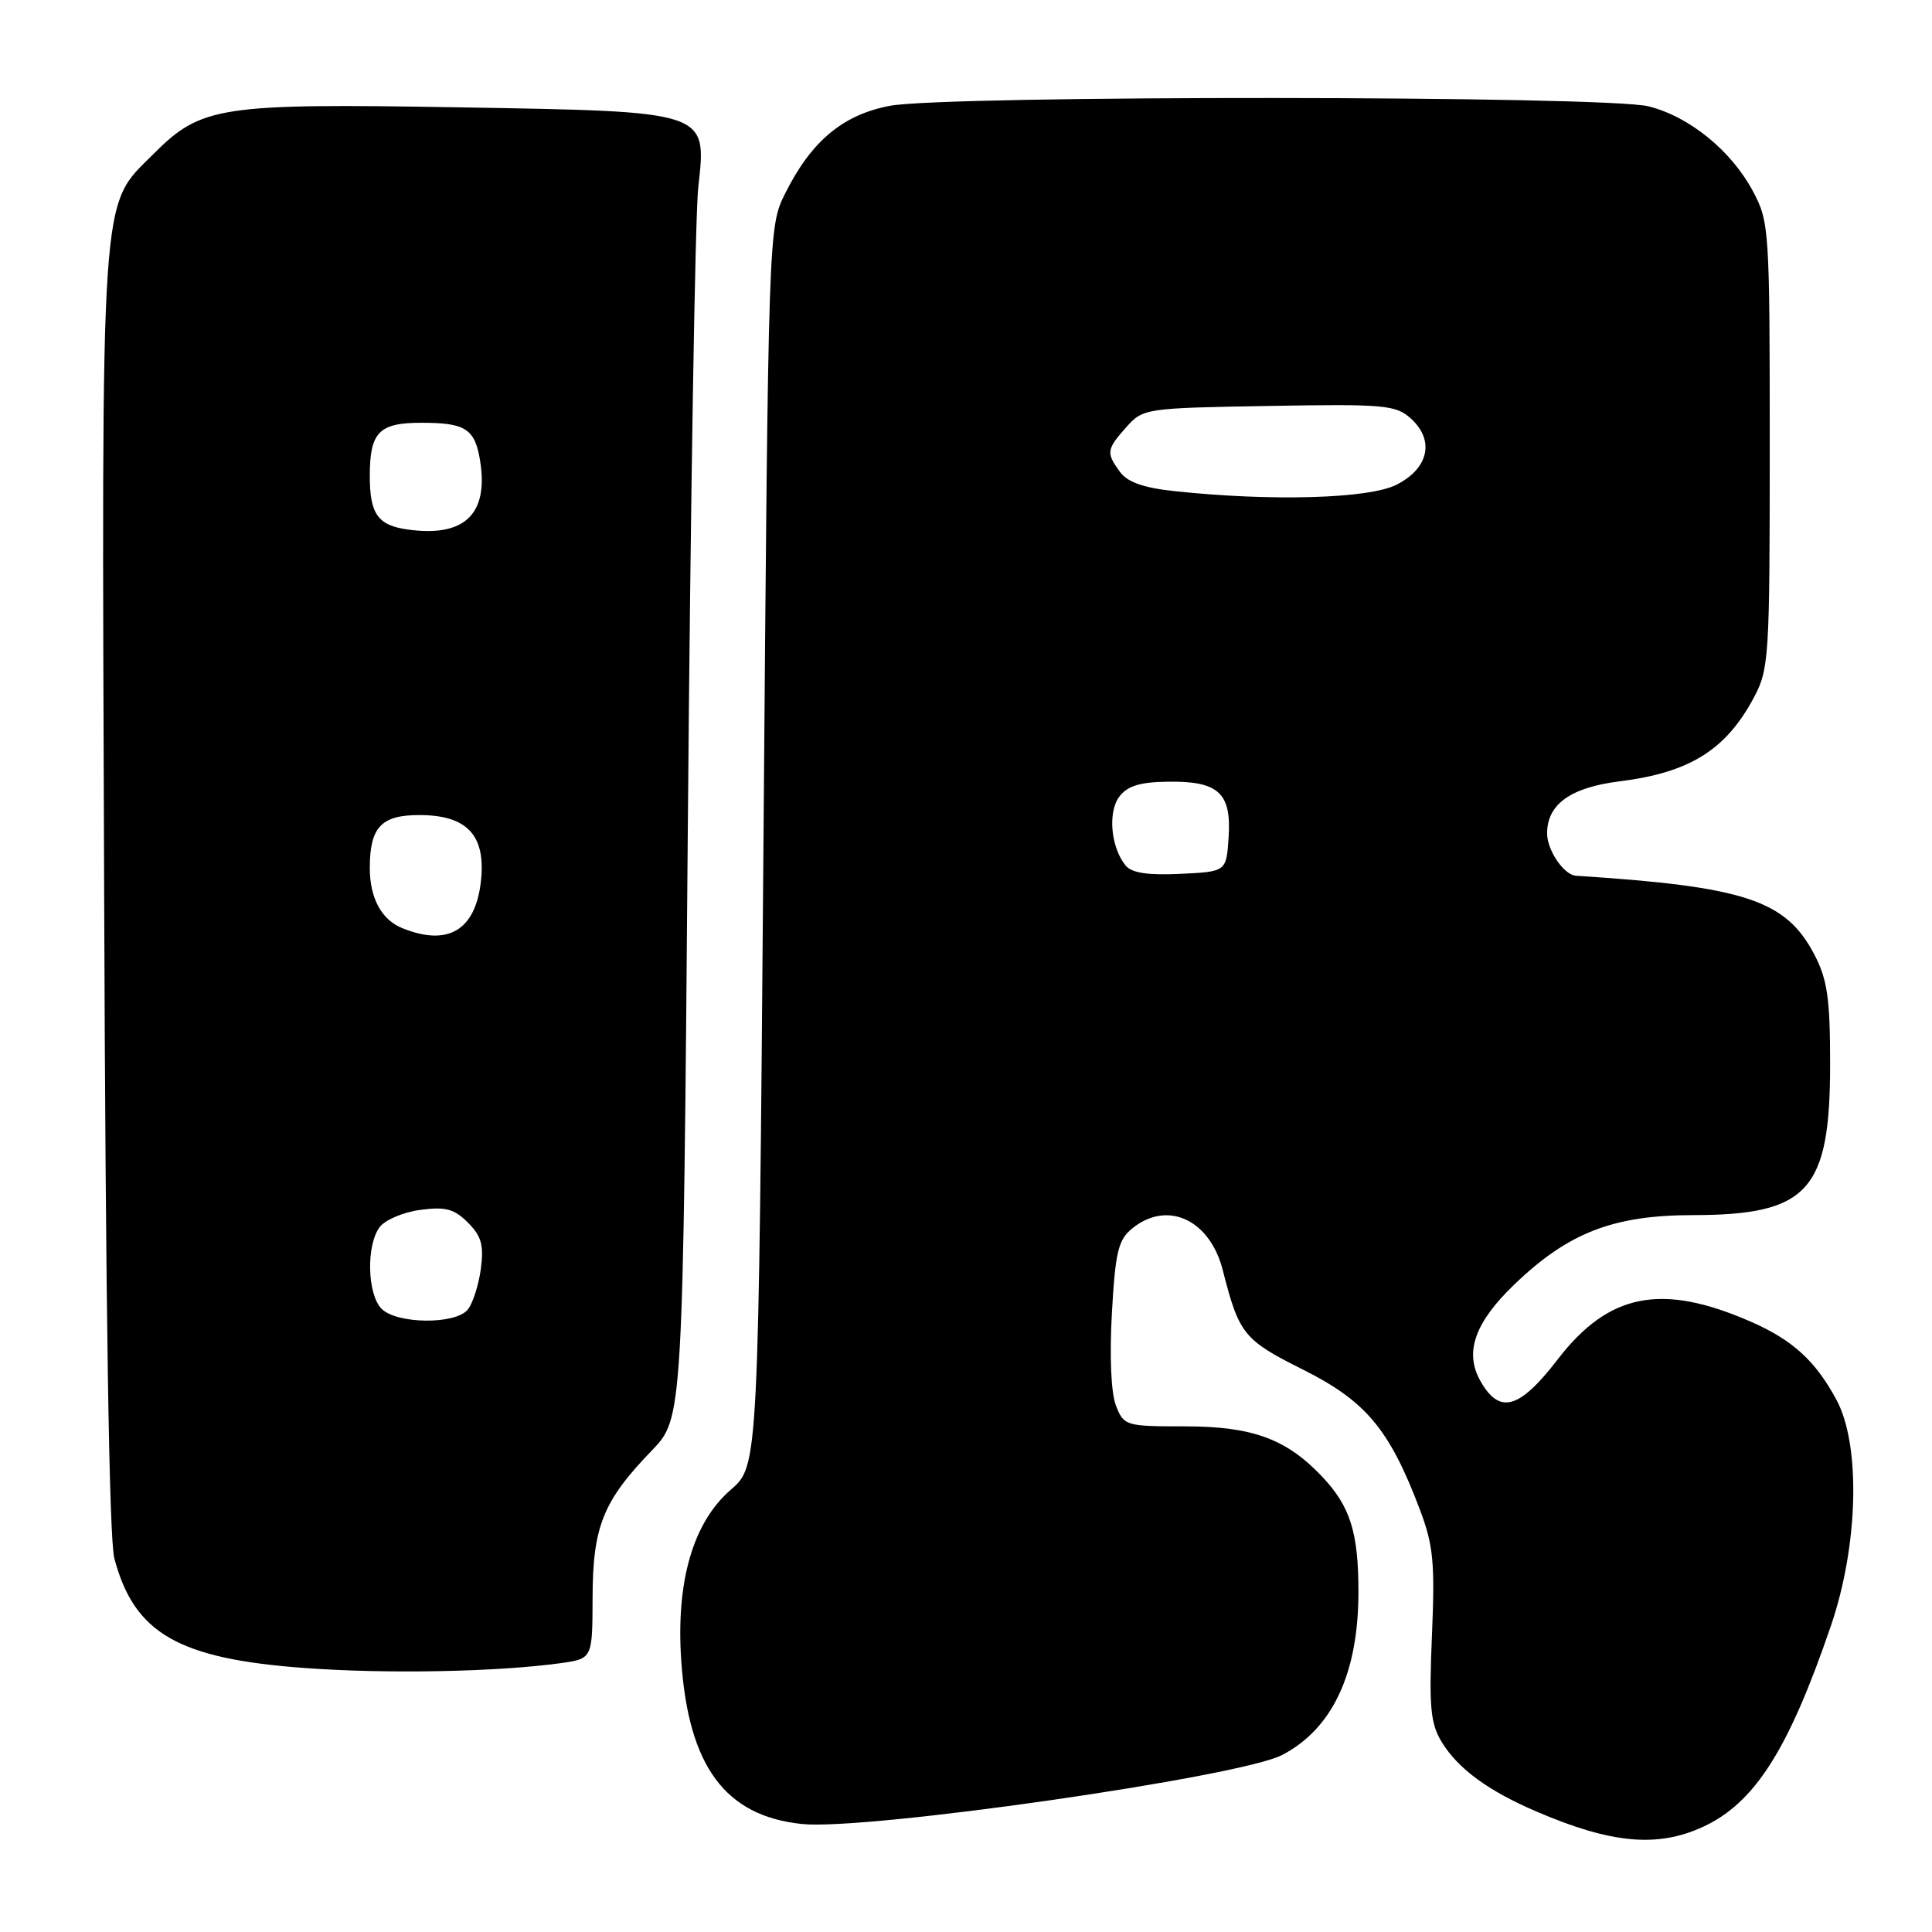 <?xml version="1.0" encoding="UTF-8" standalone="no"?>
<!DOCTYPE svg PUBLIC "-//W3C//DTD SVG 1.1//EN" "http://www.w3.org/Graphics/SVG/1.1/DTD/svg11.dtd" >
<svg xmlns="http://www.w3.org/2000/svg" xmlns:xlink="http://www.w3.org/1999/xlink" version="1.1" viewBox="0 0 256 256">
 <g >
 <path fill="currentColor"
d=" M 225.54 242.12 C 232.48 238.97 236.98 231.91 242.62 215.38 C 246.25 204.75 246.57 191.49 243.35 185.50 C 240.56 180.32 237.54 177.56 231.99 175.13 C 220.18 169.96 213.17 171.33 206.40 180.13 C 201.30 186.76 198.67 187.48 196.13 182.93 C 194.02 179.16 195.44 175.19 200.71 170.15 C 207.82 163.33 213.78 161.02 224.30 161.01 C 239.60 160.99 242.50 157.80 242.50 141.00 C 242.50 132.31 242.14 129.81 240.42 126.50 C 236.65 119.27 231.26 117.48 208.82 116.04 C 207.23 115.94 205.00 112.67 205.00 110.43 C 205.00 106.57 208.10 104.34 214.62 103.53 C 223.87 102.37 228.66 99.39 232.36 92.50 C 234.41 88.67 234.50 87.25 234.50 59.00 C 234.50 30.43 234.43 29.37 232.28 25.35 C 229.40 19.96 223.86 15.45 218.44 14.09 C 212.78 12.66 125.37 12.60 117.92 14.02 C 111.69 15.20 107.51 18.69 104.06 25.59 C 101.81 30.09 101.81 30.09 101.16 112.16 C 100.50 194.23 100.50 194.23 96.84 197.39 C 91.82 201.73 89.55 209.57 90.27 220.07 C 91.23 234.06 96.10 240.64 106.27 241.69 C 114.81 242.57 164.29 235.46 169.88 232.55 C 176.56 229.08 180.00 221.73 180.00 210.94 C 180.00 203.04 178.92 199.61 175.19 195.66 C 170.45 190.65 165.95 189.00 157.02 189.00 C 149.15 189.00 148.92 188.93 147.87 186.25 C 147.22 184.58 147.01 179.76 147.33 174.01 C 147.79 165.84 148.17 164.28 150.04 162.76 C 154.69 159.00 160.31 161.60 162.02 168.29 C 164.19 176.81 164.78 177.54 172.67 181.49 C 180.98 185.65 184.11 189.39 188.11 199.95 C 189.93 204.75 190.15 207.01 189.74 216.71 C 189.34 226.21 189.54 228.35 191.03 230.82 C 193.19 234.36 197.19 237.30 203.62 240.05 C 213.45 244.27 219.55 244.84 225.54 242.12 Z  M 74.27 220.38 C 78.50 219.79 78.50 219.79 78.52 211.65 C 78.55 202.26 79.91 198.89 86.36 192.21 C 90.50 187.92 90.50 187.92 91.14 109.71 C 91.49 66.69 92.11 28.51 92.52 24.86 C 93.65 14.64 94.10 14.79 60.68 14.22 C 29.15 13.69 26.67 14.06 20.37 20.37 C 13.20 27.54 13.46 23.55 13.80 118.00 C 13.99 173.13 14.46 203.89 15.15 206.49 C 17.78 216.43 23.62 219.80 40.38 221.02 C 51.25 221.82 65.80 221.54 74.27 220.38 Z  M 149.16 114.70 C 147.21 112.34 146.76 107.65 148.30 105.58 C 149.36 104.15 151.01 103.63 154.71 103.58 C 161.44 103.47 163.18 105.05 162.80 110.91 C 162.50 115.50 162.50 115.50 156.41 115.79 C 152.14 116.00 149.97 115.67 149.16 114.70 Z  M 155.66 65.08 C 151.55 64.65 149.39 63.89 148.41 62.54 C 146.55 60.00 146.61 59.55 149.25 56.59 C 151.46 54.11 151.78 54.07 168.14 53.79 C 183.46 53.52 184.95 53.66 186.94 55.45 C 190.14 58.34 189.32 62.09 185.00 64.25 C 181.33 66.08 168.46 66.45 155.66 65.08 Z  M 50.57 173.43 C 48.67 171.53 48.50 165.06 50.29 162.62 C 50.99 161.66 53.41 160.62 55.67 160.32 C 59.02 159.87 60.17 160.17 62.00 162.00 C 63.80 163.80 64.13 164.99 63.71 168.16 C 63.42 170.31 62.63 172.74 61.97 173.54 C 60.32 175.53 52.60 175.45 50.57 173.43 Z  M 53.32 122.99 C 50.55 121.88 49.00 119.01 49.00 115.00 C 49.00 109.62 50.51 108.00 55.54 108.00 C 61.92 108.00 64.41 110.68 63.72 116.81 C 62.99 123.27 59.36 125.43 53.32 122.99 Z  M 54.00 70.16 C 50.06 69.61 49.00 68.10 49.00 63.08 C 49.00 57.23 50.22 56.00 55.95 56.02 C 61.71 56.03 62.94 56.84 63.62 61.08 C 64.75 68.17 61.51 71.22 54.00 70.16 Z "/>
</g>
</svg>